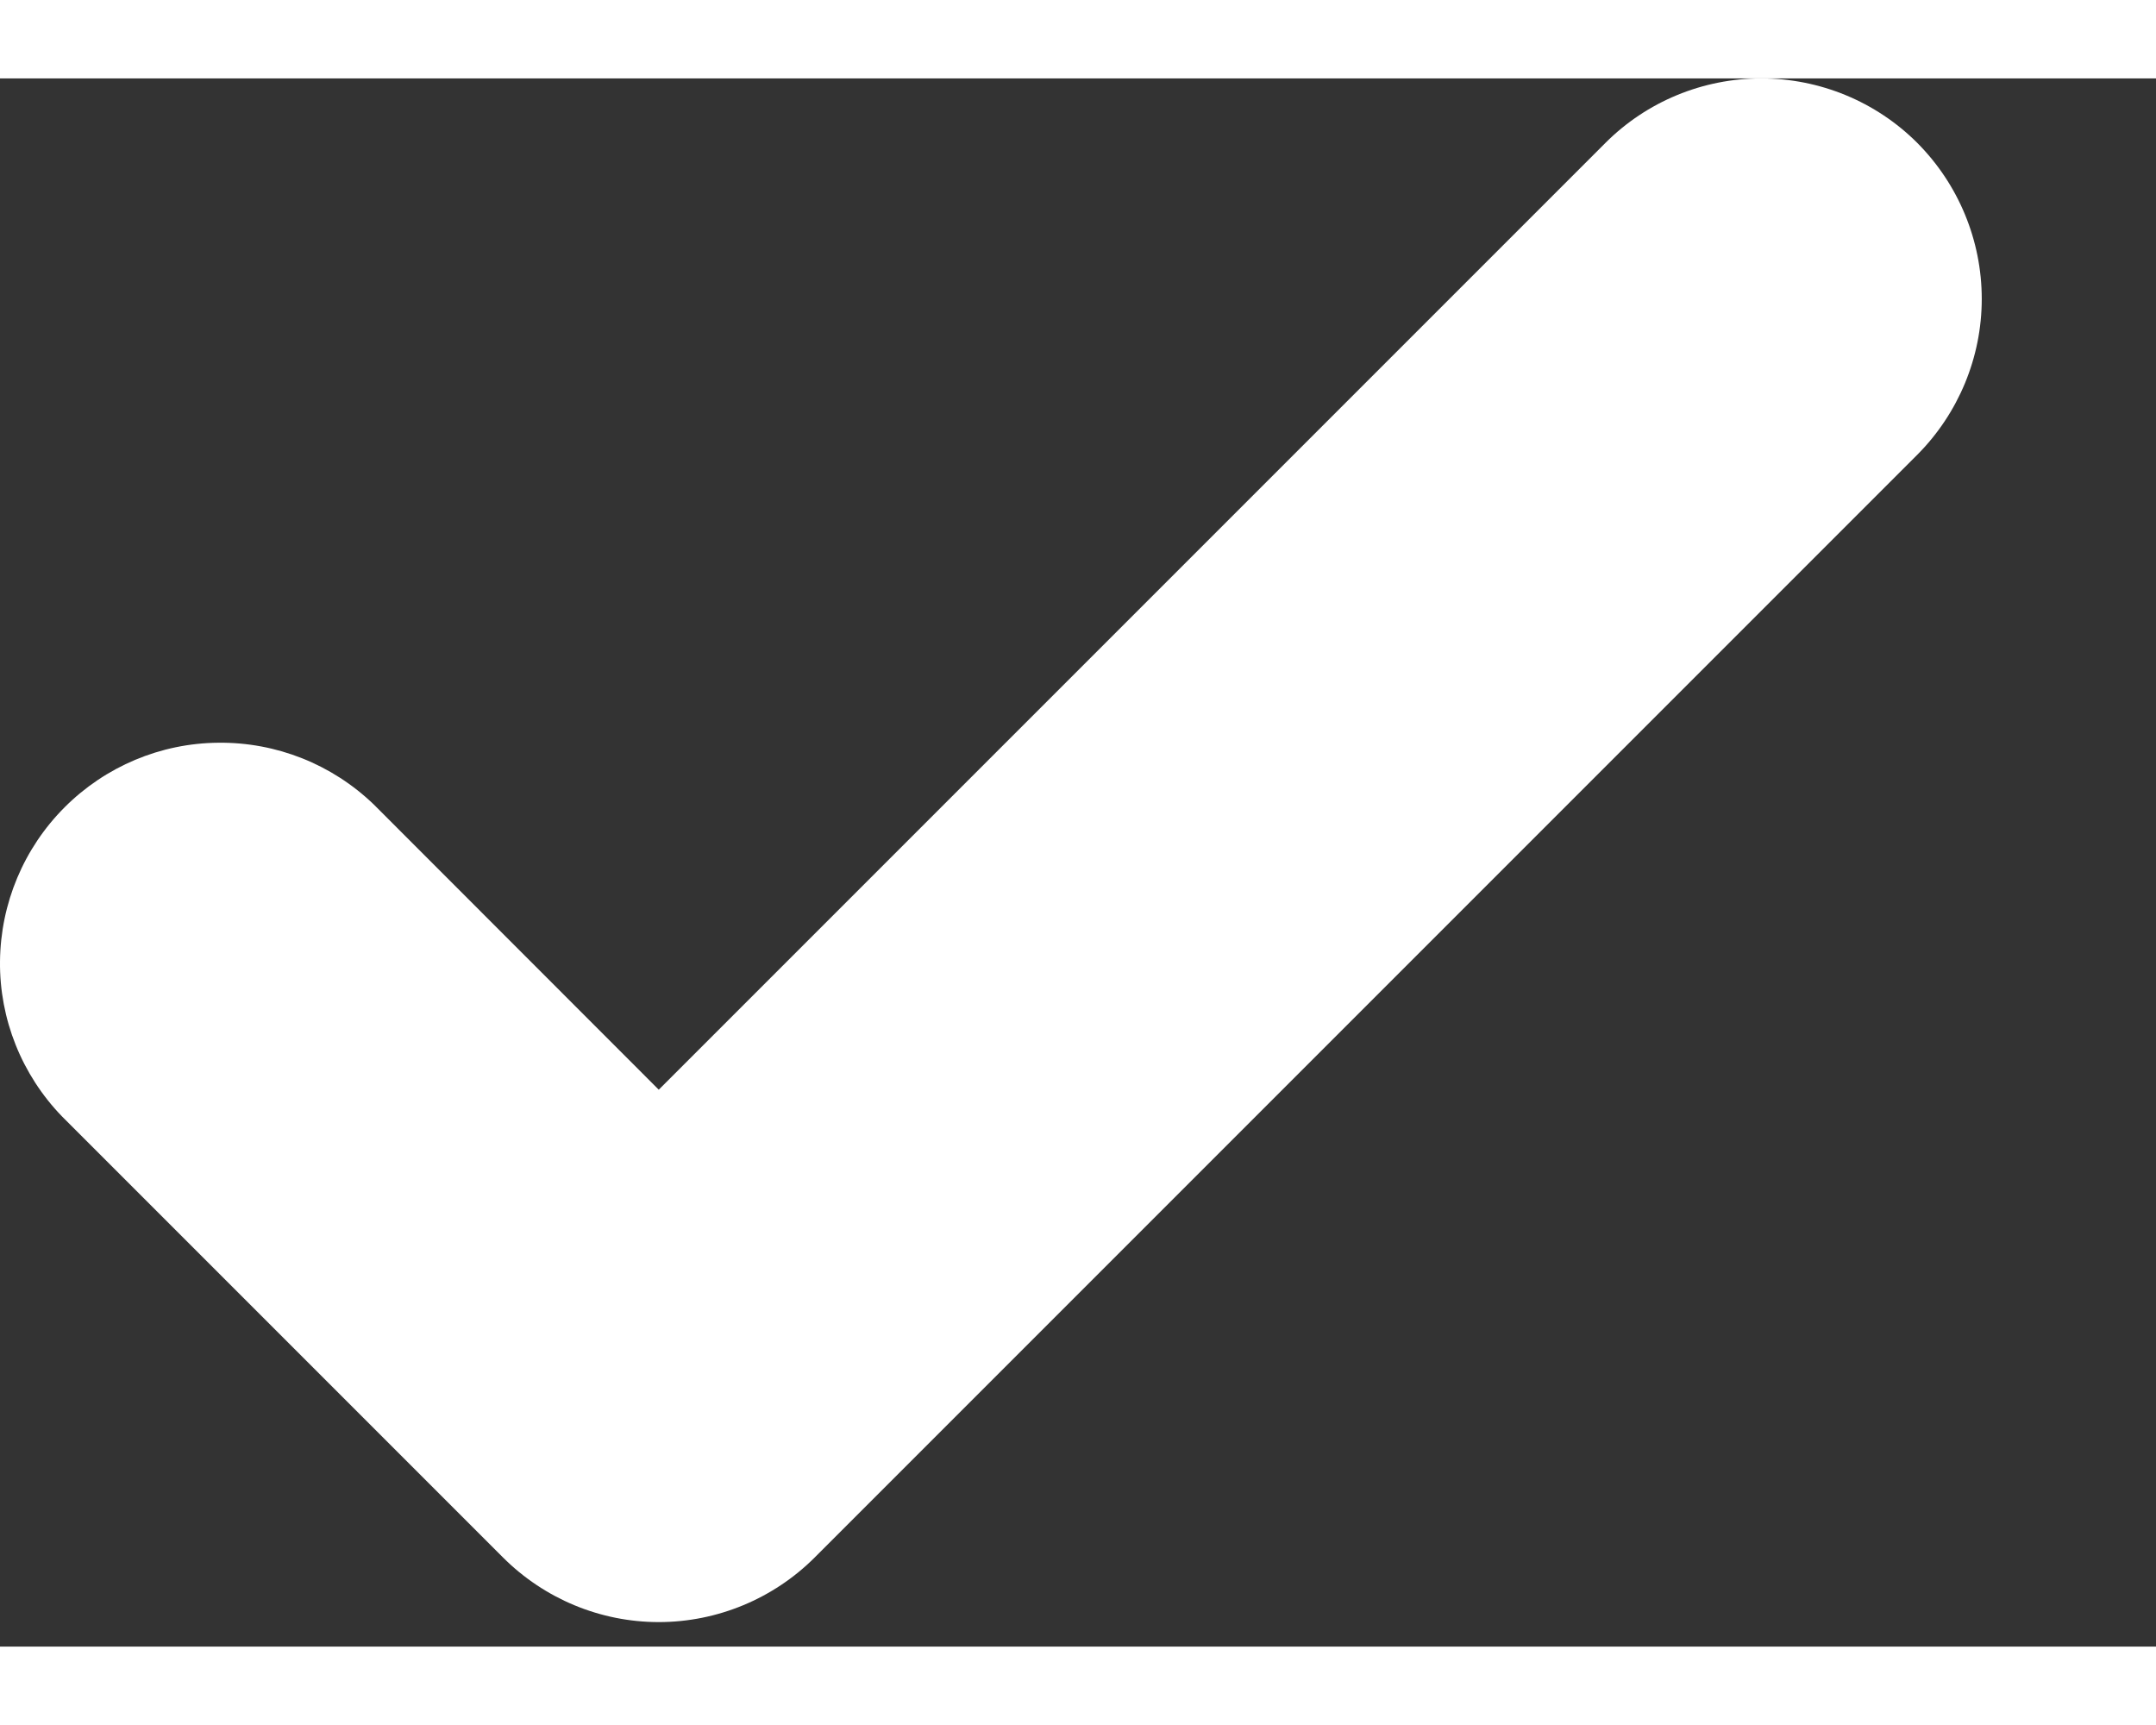 <svg
      width='10'
      height='8'
      viewBox='0 0 11 8'
      fill='none'
      xmlns='http://www.w3.org/2000/svg'
    >
      <rect x="0" y="0" width="11" height="8" fill="#333333" stroke="none"/>
      <path
        d='M9.782 0.329C9.992 0.54 10.111 0.826 10.111 1.125C10.111 1.423 9.992 1.709 9.782 1.92L4.157 7.545C3.946 7.756 3.659 7.875 3.361 7.875C3.063 7.875 2.777 7.756 2.566 7.545L0.316 5.295C0.111 5.083 -0.003 4.799 4.2528e-05 4.504C0.003 4.209 0.121 3.927 0.33 3.718C0.538 3.51 0.82 3.391 1.115 3.389C1.41 3.386 1.694 3.499 1.907 3.704L3.361 5.159L8.191 0.329C8.402 0.118 8.688 0 8.986 0C9.284 0 9.571 0.118 9.782 0.329Z'
        fill='white'
      />
</svg>